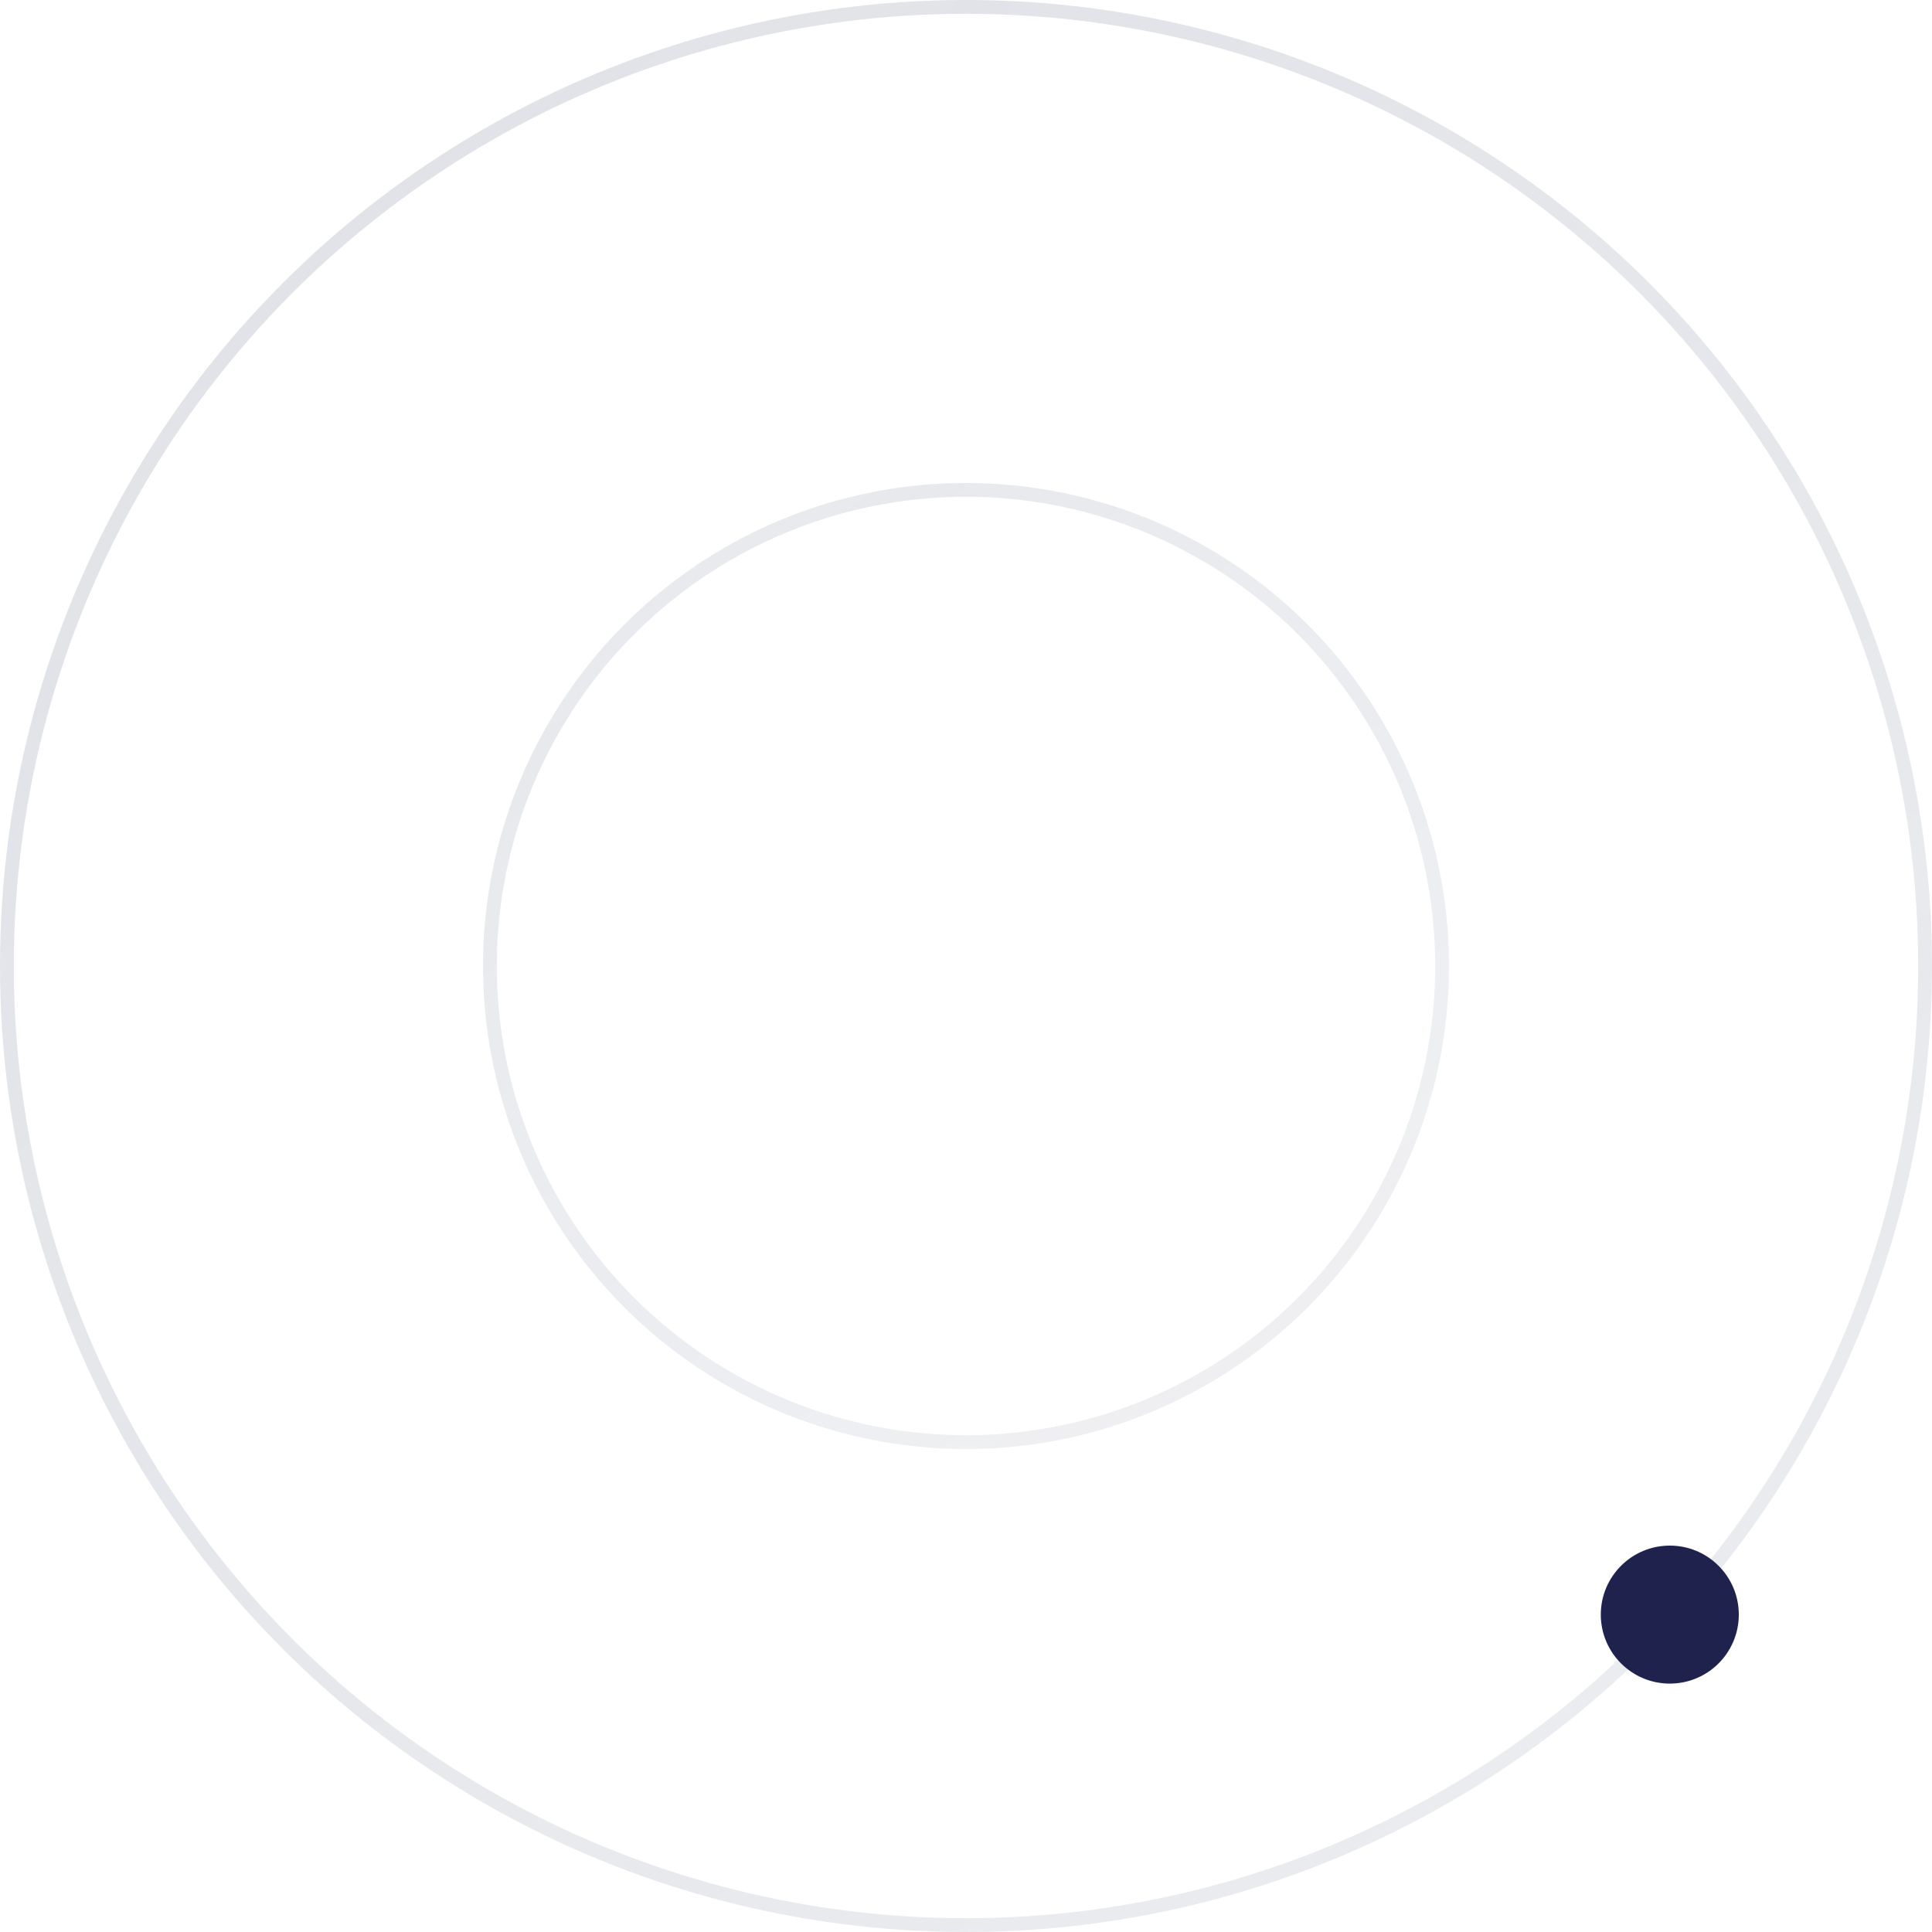 <svg width="140" height="140" viewBox="0 0 140 140" fill="none" xmlns="http://www.w3.org/2000/svg">
<circle opacity="0.7" cx="70" cy="70" r="34.5" stroke="url(#paint0_linear_4654_5454)" stroke-opacity="0.7"/>
<circle opacity="0.9" cx="70" cy="70" r="69.5" stroke="url(#paint1_linear_4654_5454)" stroke-opacity="0.7"/>
<circle cx="121" cy="117" r="5" fill="#20224E"/>
<defs>
<linearGradient id="paint0_linear_4654_5454" x1="35" y1="34.168" x2="93.061" y2="113.714" gradientUnits="userSpaceOnUse">
<stop stop-color="#384263" stop-opacity="0.25"/>
<stop offset="1" stop-color="#384263" stop-opacity="0.15"/>
</linearGradient>
<linearGradient id="paint1_linear_4654_5454" x1="-3.2458e-07" y1="-1.663" x2="116.122" y2="157.429" gradientUnits="userSpaceOnUse">
<stop stop-color="#384263" stop-opacity="0.25"/>
<stop offset="1" stop-color="#384263" stop-opacity="0.15"/>
</linearGradient>
</defs>
</svg>
